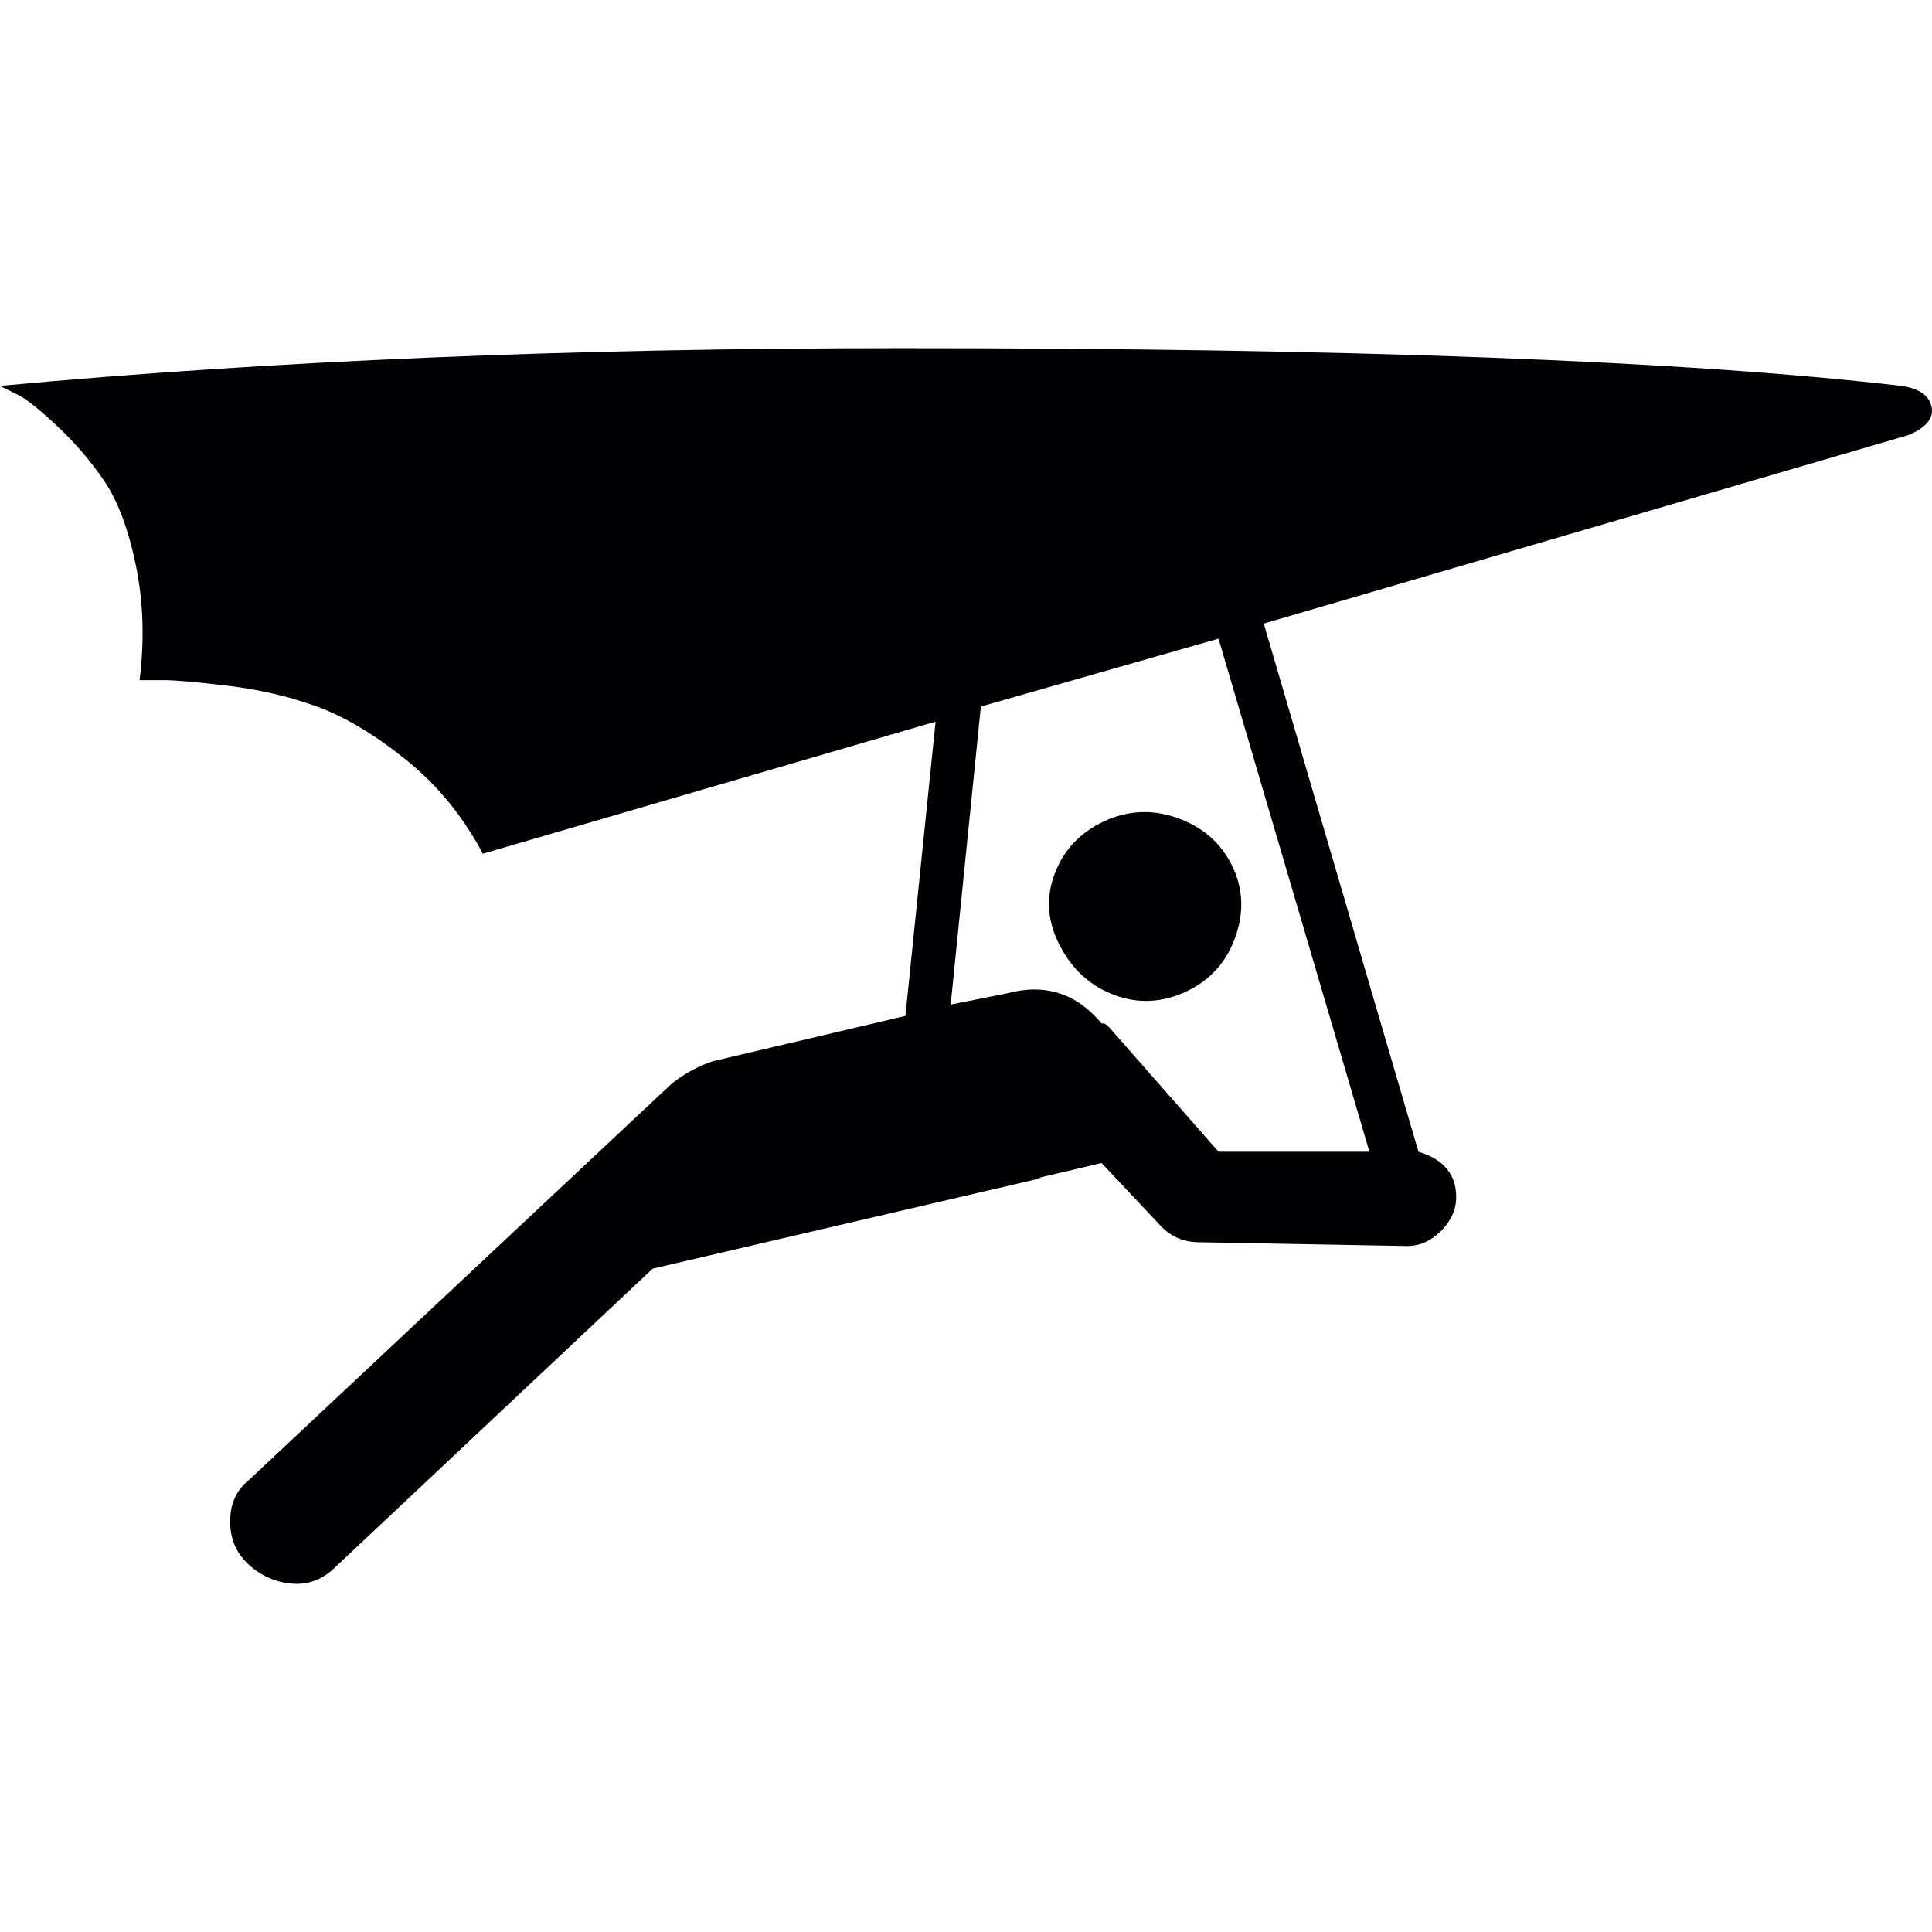 <?xml version="1.0" encoding="iso-8859-1"?>
<!-- Generator: Adobe Illustrator 18.1.1, SVG Export Plug-In . SVG Version: 6.00 Build 0)  -->
<svg version="1.1" id="Capa_1" xmlns="http://www.w3.org/2000/svg" xmlns:xlink="http://www.w3.org/1999/xlink" x="0px" y="0px"
	 viewBox="0 0 512.125 512.125" style="enable-background:new 0 0 512.125 512.125;" xml:space="preserve">
<g>
	<g>
		<path style="fill:#010002;" d="M512,107.79c-0.671-3-3.337-4.833-8-5.5c-57.333-6.667-145.667-10-265-10
			c-87.333,0-167,3.333-239,10l5,2.5c2,1,5.333,3.667,10,8s8.833,9.167,12.5,14.5s6.5,12.833,8.5,22.5c2,9.668,2.333,19.834,1,30.5
			h6.5c3,0,8.667,0.5,17,1.5s16.167,2.833,23.5,5.5c7.333,2.667,15.167,7.333,23.5,14c8.333,6.667,15.167,15,20.5,25l120-35l-8,78
			l-51,12c-4,1.334-7.667,3.334-11,6l-112,105c-3.333,2.666-5,6.334-5,11s1.667,8.5,5,11.5s7.167,4.666,11.5,5s8.167-1.166,11.5-4.5
			l84-79l103-24h-1l17-4l16,17c2.667,2.668,6,4,10,4l55,1c3.333,0,6.333-1.332,9-4c2.667-2.666,4-5.666,4-9c0-6-3.333-10-10-12
			l-41-140l171-50C510.667,113.29,512.667,110.79,512,107.79z M363,305.29h-22h-18l-29-33c-0.667-0.666-1.167-1-1.5-1H292
			c-6.667-8-15-10.666-25-8l-15,3l8-79l63-18L363,305.29z"/>
		<path style="fill:#010002;" d="M312,216.79c-6.667-2.333-13.167-2-19.5,1s-10.667,7.667-13,14s-1.833,12.667,1.5,19
			c3.336,6.334,8.169,10.668,14.5,13c6.335,2.334,12.668,2,19-1c6.336-3,10.669-7.833,13-14.5c2.333-6.667,2-13-1-19
			S318.667,219.123,312,216.79z"/>
	</g>
</g>
<g>
</g>
<g>
</g>
<g>
</g>
<g>
</g>
<g>
</g>
<g>
</g>
<g>
</g>
<g>
</g>
<g>
</g>
<g>
</g>
<g>
</g>
<g>
</g>
<g>
</g>
<g>
</g>
<g>
</g>
</svg>
